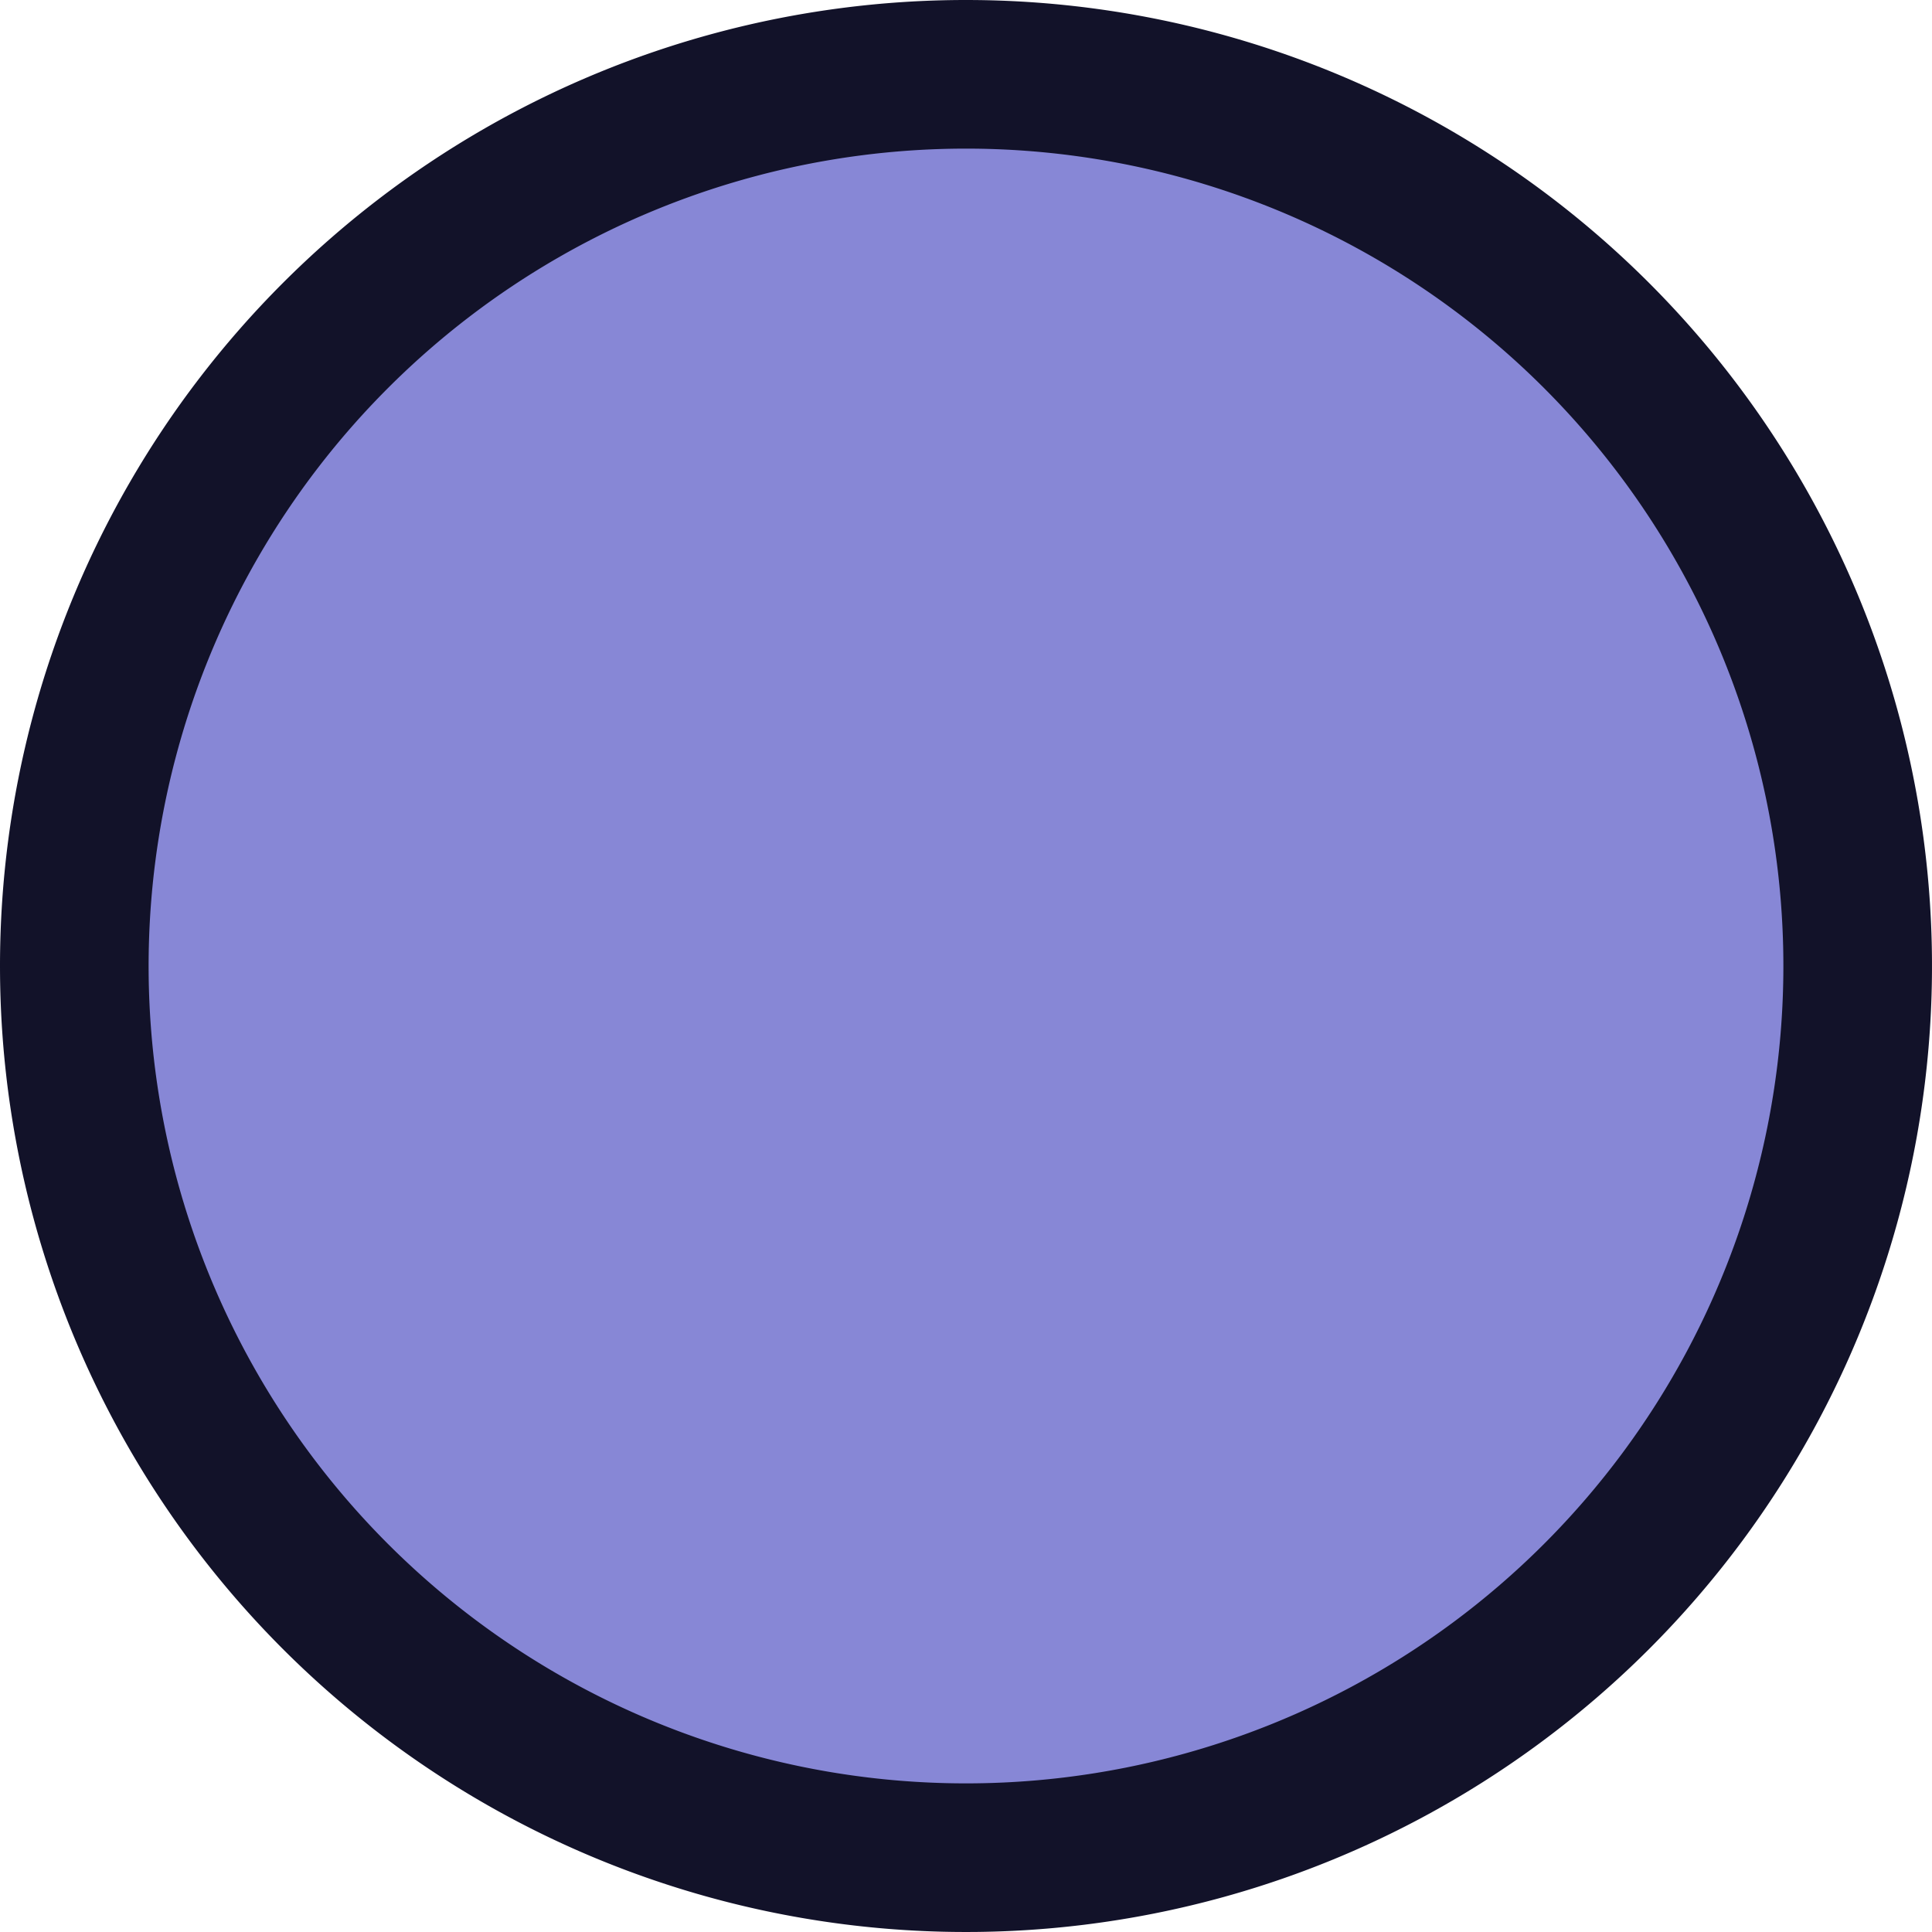<svg xmlns="http://www.w3.org/2000/svg" width="26" height="26" viewBox="0 0 26 26">
    <g id="Icon_Arrow_left" transform="translate(1 1)">
        <path id="Pfad_82155" d="M13,1h0A12,12,0,1,1,1,13,12,12,0,0,1,13,1" transform="translate(-1 -1)" fill="#8787d6"/>
        <path id="Pfad_82156" d="M13,1h0A12,12,0,1,1,1,13,12,12,0,0,1,13,1Z" transform="translate(-1 -1)" fill="#8787d6" stroke="#121229" stroke-miterlimit="10" stroke-width="2"/>
    </g>
</svg>
